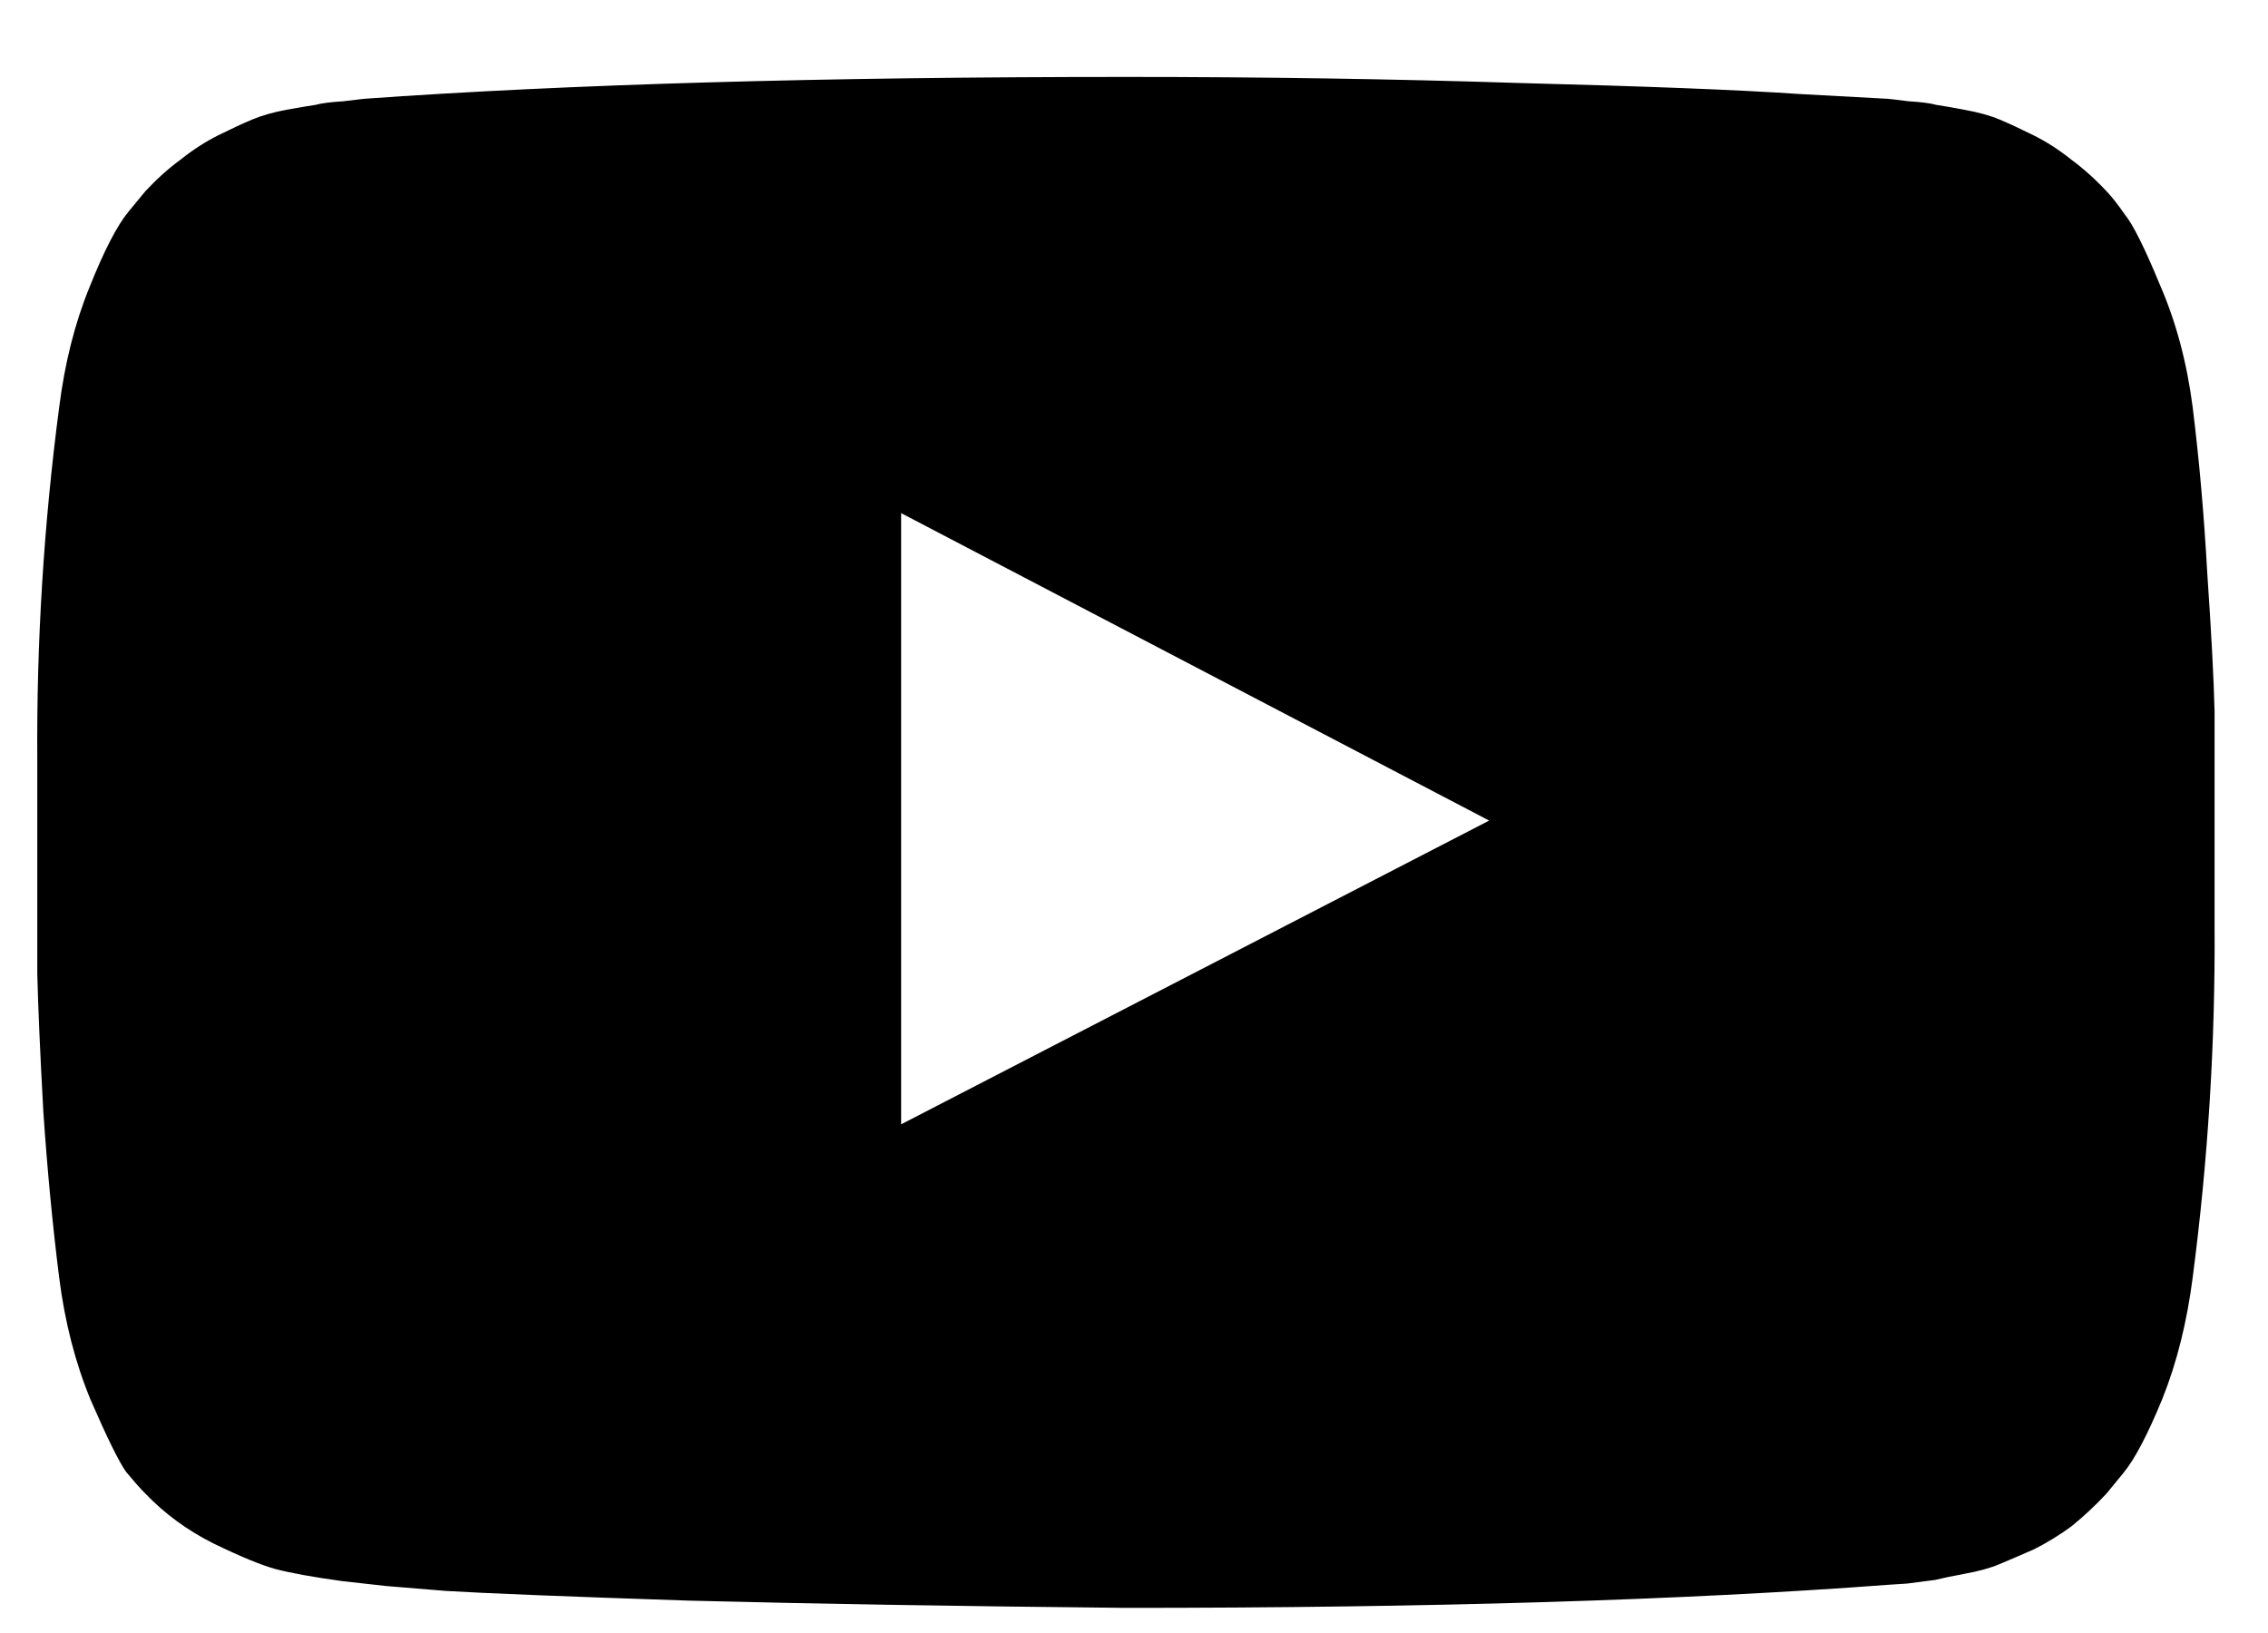 <svg viewBox="0 0 25 18" fill="none" xmlns="http://www.w3.org/2000/svg">
<path d="M9.933 12.393L16.415 9.045L9.933 5.656V12.393ZM12.411 0.848C13.911 0.848 15.357 0.87 16.75 0.915C18.152 0.951 19.179 0.991 19.831 1.036L20.808 1.089C20.817 1.089 20.893 1.098 21.036 1.116C21.179 1.125 21.281 1.138 21.344 1.156C21.406 1.165 21.509 1.183 21.652 1.21C21.804 1.237 21.933 1.272 22.04 1.317C22.147 1.362 22.272 1.42 22.415 1.491C22.558 1.562 22.697 1.652 22.831 1.759C22.964 1.857 23.094 1.973 23.219 2.107C23.272 2.161 23.339 2.245 23.42 2.362C23.509 2.469 23.639 2.728 23.808 3.138C23.987 3.549 24.107 4 24.17 4.491C24.241 5.062 24.295 5.674 24.331 6.326C24.375 6.969 24.402 7.473 24.411 7.839V8.375V10.196C24.42 11.491 24.339 12.786 24.17 14.08C24.107 14.571 23.996 15.018 23.835 15.42C23.674 15.812 23.531 16.085 23.406 16.236L23.219 16.464C23.094 16.598 22.964 16.719 22.831 16.826C22.697 16.924 22.558 17.009 22.415 17.08C22.272 17.143 22.147 17.196 22.04 17.241C21.933 17.286 21.804 17.321 21.652 17.348C21.509 17.375 21.402 17.397 21.331 17.415C21.268 17.424 21.165 17.437 21.022 17.455C20.889 17.464 20.817 17.469 20.808 17.469C18.567 17.638 15.768 17.723 12.411 17.723C10.563 17.705 8.955 17.678 7.589 17.643C6.232 17.598 5.339 17.562 4.911 17.536L4.255 17.482L3.772 17.428C3.451 17.384 3.205 17.339 3.036 17.295C2.875 17.25 2.647 17.156 2.353 17.013C2.067 16.87 1.817 16.687 1.603 16.464C1.549 16.411 1.478 16.33 1.389 16.223C1.308 16.107 1.179 15.844 1 15.433C0.83 15.022 0.714 14.571 0.652 14.08C0.58 13.509 0.522 12.902 0.478 12.259C0.442 11.607 0.42 11.098 0.411 10.732V10.196V8.375C0.402 7.08 0.482 5.786 0.652 4.491C0.714 4 0.826 3.558 0.987 3.165C1.147 2.763 1.29 2.487 1.415 2.335L1.603 2.107C1.728 1.973 1.857 1.857 1.991 1.759C2.125 1.652 2.264 1.562 2.406 1.491C2.549 1.42 2.674 1.362 2.781 1.317C2.889 1.272 3.014 1.237 3.156 1.21C3.308 1.183 3.415 1.165 3.478 1.156C3.54 1.138 3.643 1.125 3.786 1.116C3.929 1.098 4.005 1.089 4.013 1.089C6.255 0.929 9.054 0.848 12.411 0.848Z" fill="currentColor"/>
</svg>
